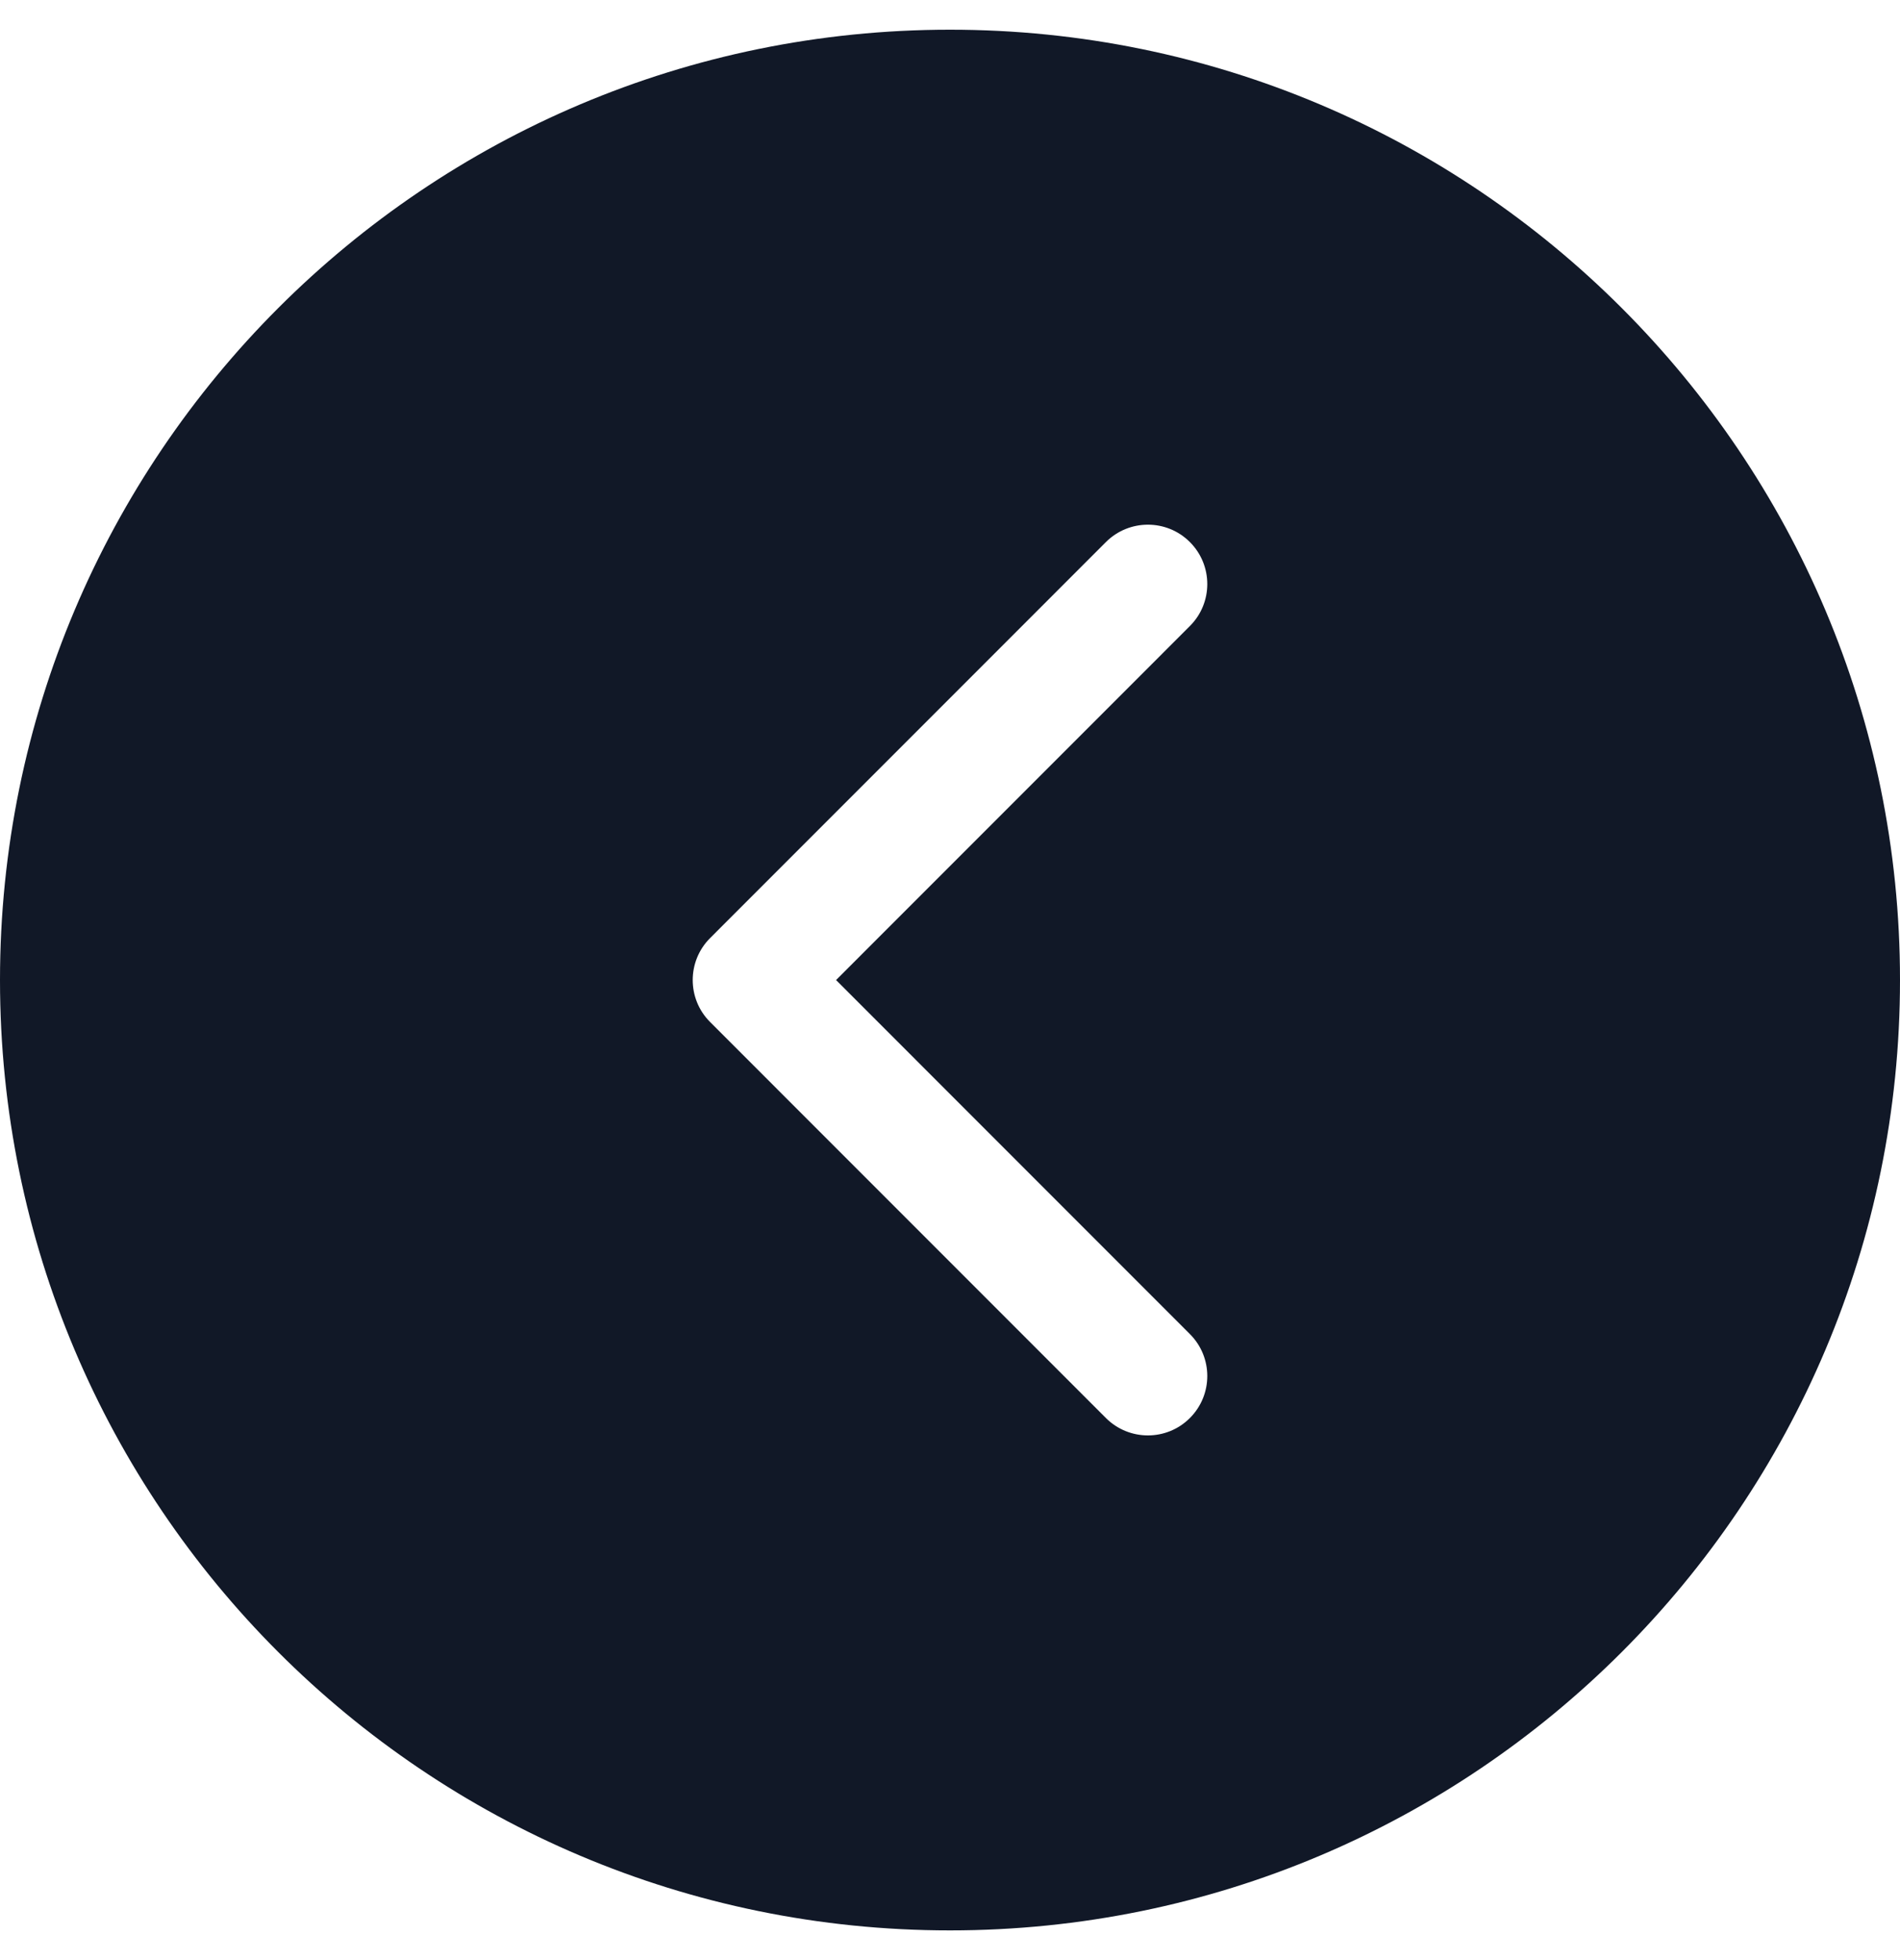 <svg width="32" height="33" viewBox="0 0 32 33" fill="none" xmlns="http://www.w3.org/2000/svg">
<path fill-rule="evenodd" clip-rule="evenodd" d="M32 16.5C32 25.337 24.837 32.5 16 32.5C7.163 32.5 0 25.337 0 16.5C0 7.663 7.163 0.5 16 0.5C24.837 0.5 32 7.663 32 16.5ZM18.626 9.126L11.96 15.793C11.569 16.183 11.569 16.817 11.96 17.207L18.626 23.874C19.017 24.264 19.65 24.264 20.04 23.874C20.431 23.483 20.431 22.85 20.04 22.46L14.081 16.5L20.04 10.54C20.431 10.15 20.431 9.517 20.04 9.126C19.65 8.736 19.017 8.736 18.626 9.126Z" fill="#111827"/>
</svg>
